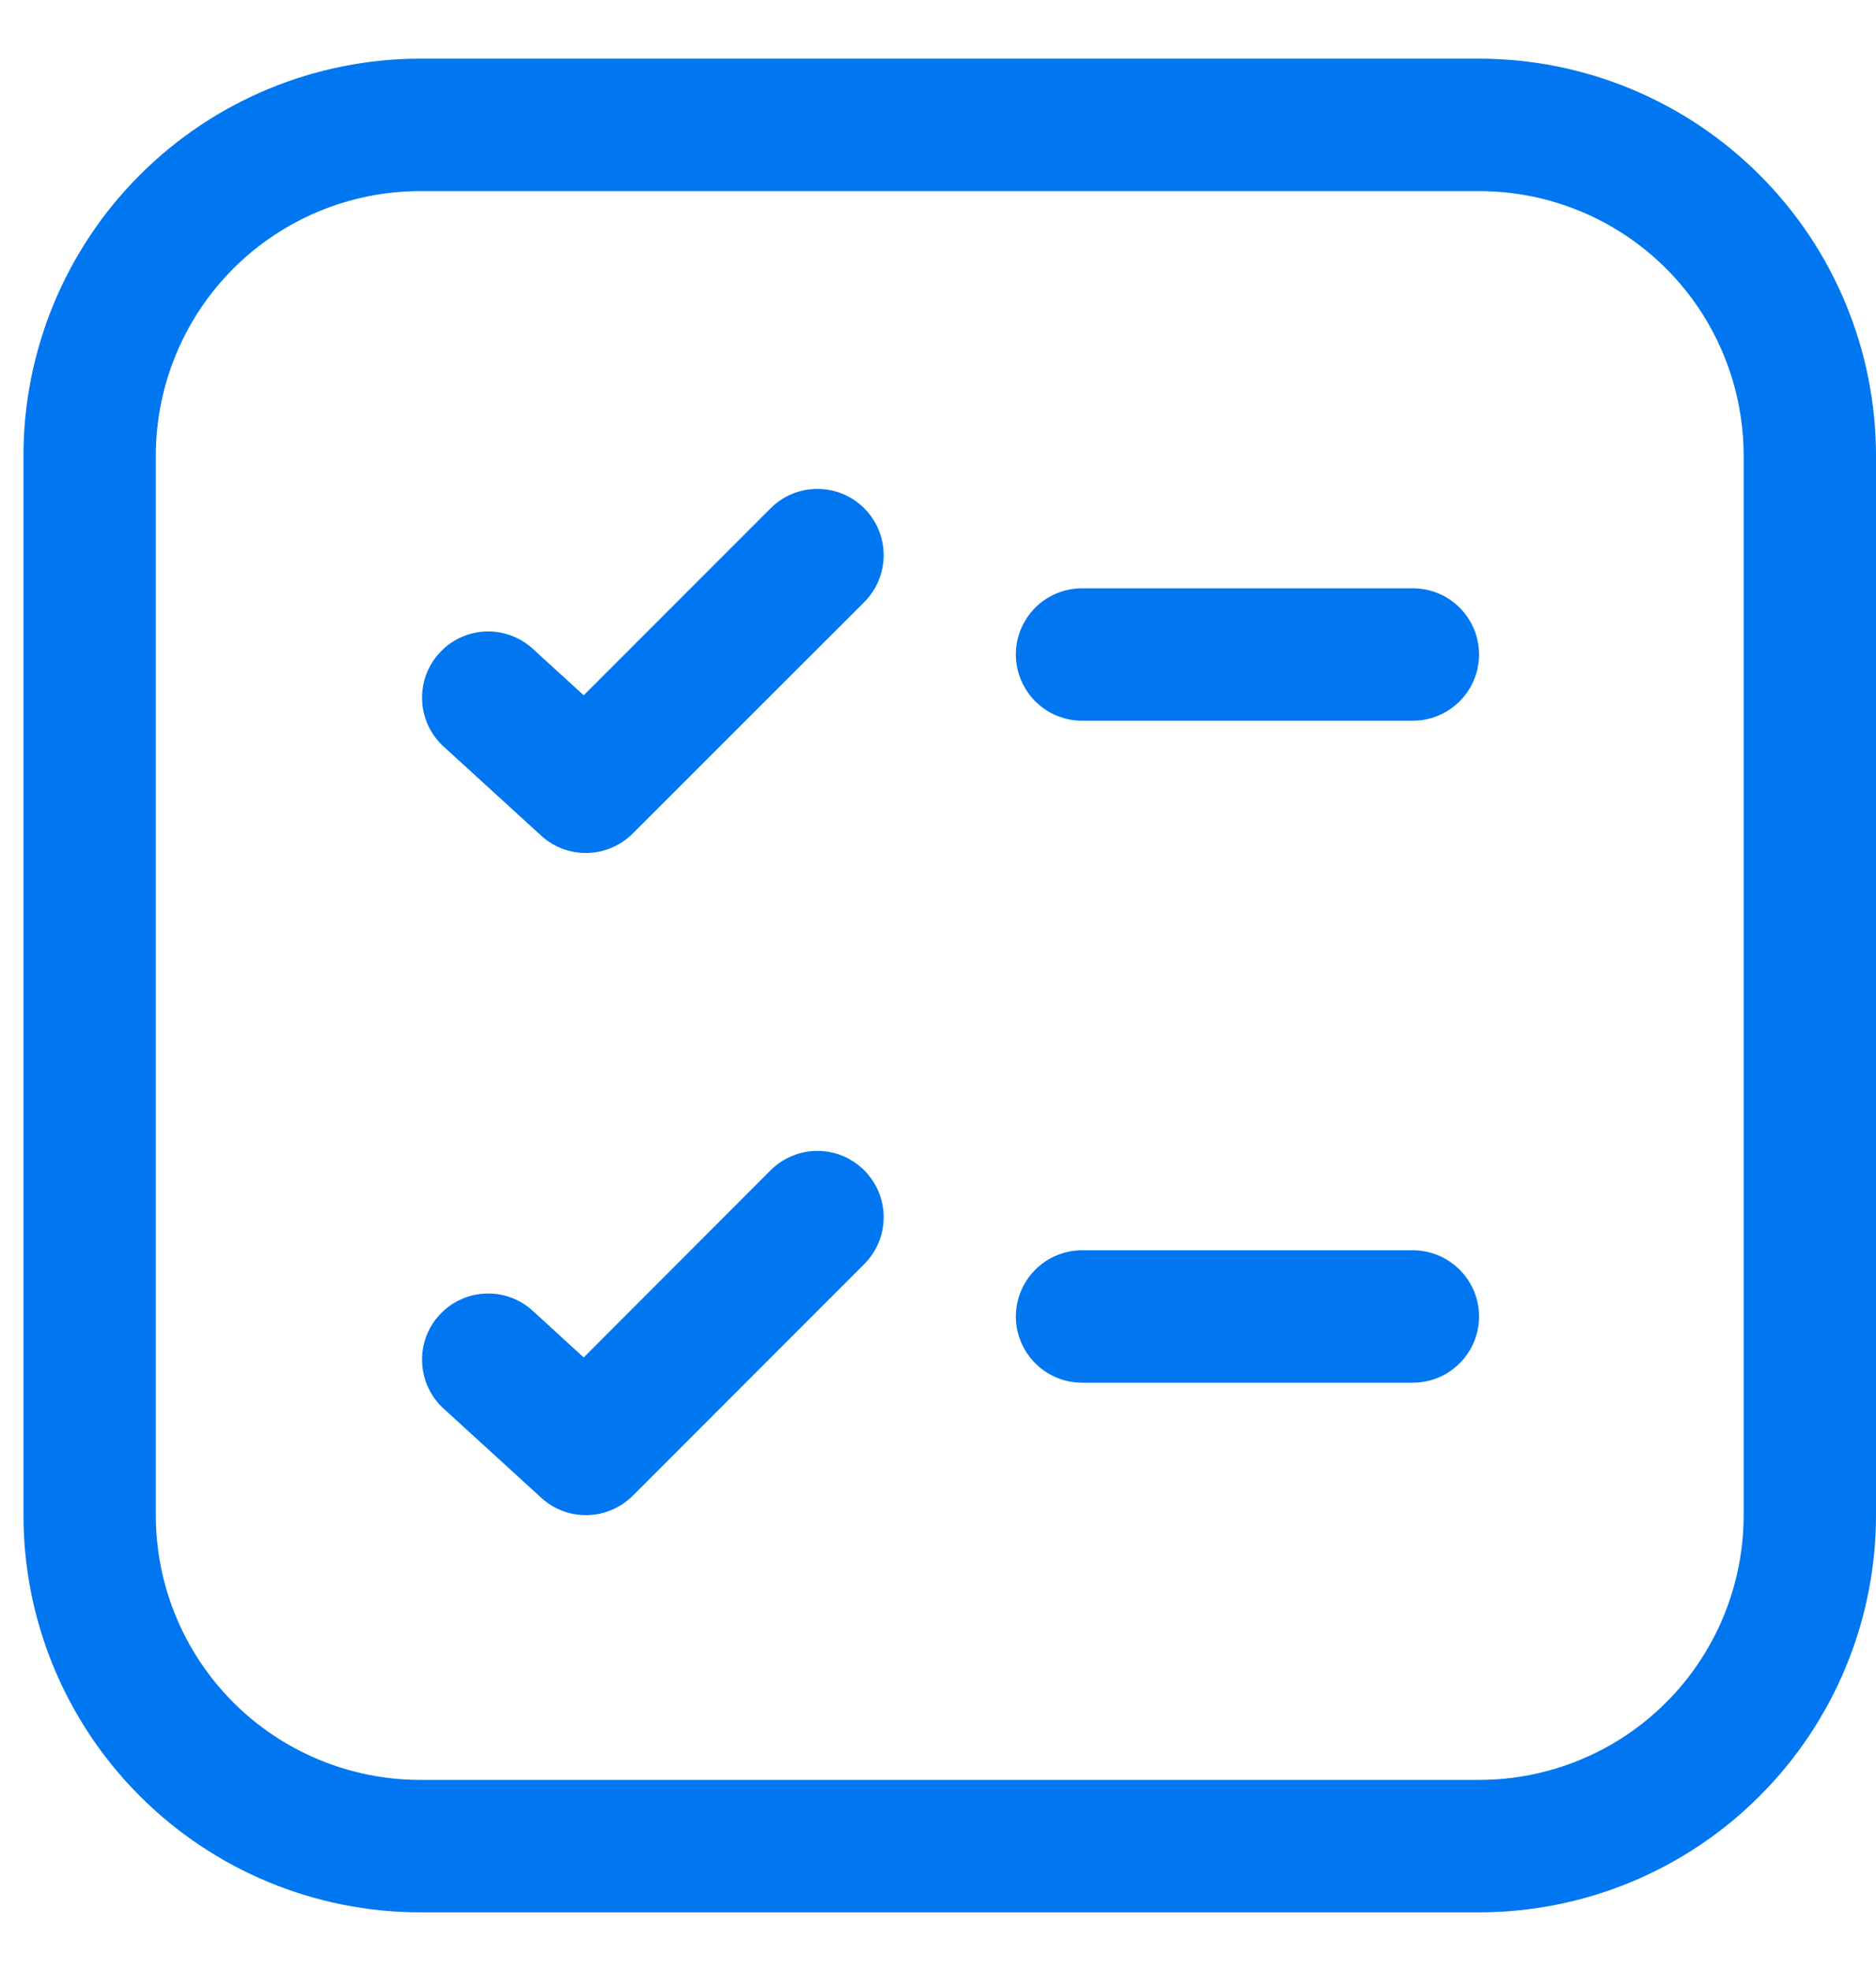 <svg width="20" height="21" viewBox="0 0 20 21" fill="none" xmlns="http://www.w3.org/2000/svg">
<path d="M9.214 6.415C9.346 6.282 9.421 6.102 9.421 5.915C9.421 5.728 9.346 5.548 9.214 5.416C9.081 5.283 8.902 5.209 8.714 5.209C8.527 5.209 8.347 5.283 8.215 5.416L6.223 7.408L5.663 6.897C5.524 6.778 5.344 6.718 5.161 6.729C4.978 6.74 4.807 6.822 4.684 6.958C4.56 7.093 4.494 7.271 4.5 7.454C4.505 7.637 4.581 7.81 4.712 7.938L5.77 8.904C5.904 9.027 6.08 9.092 6.261 9.088C6.443 9.084 6.615 9.01 6.744 8.882L9.214 6.415ZM9.214 12.469C9.279 12.535 9.331 12.613 9.367 12.698C9.403 12.784 9.421 12.876 9.421 12.969C9.421 13.062 9.403 13.153 9.367 13.239C9.331 13.325 9.279 13.403 9.214 13.468L6.745 15.937C6.616 16.065 6.443 16.139 6.262 16.143C6.08 16.147 5.904 16.081 5.77 15.958L4.712 14.992C4.581 14.864 4.505 14.69 4.5 14.507C4.494 14.324 4.56 14.146 4.684 14.011C4.807 13.876 4.978 13.794 5.161 13.783C5.344 13.771 5.524 13.832 5.663 13.951L6.223 14.463L8.215 12.469C8.28 12.404 8.358 12.352 8.444 12.316C8.53 12.28 8.622 12.262 8.714 12.262C8.807 12.262 8.899 12.28 8.985 12.316C9.07 12.352 9.148 12.404 9.214 12.469ZM11.536 13.321C11.349 13.321 11.169 13.396 11.037 13.528C10.905 13.66 10.83 13.84 10.83 14.027C10.83 14.214 10.905 14.393 11.037 14.525C11.169 14.658 11.349 14.732 11.536 14.732H15.062C15.25 14.732 15.429 14.658 15.561 14.525C15.694 14.393 15.768 14.214 15.768 14.027C15.768 13.84 15.694 13.66 15.561 13.528C15.429 13.396 15.25 13.321 15.062 13.321H11.536ZM10.83 6.973C10.83 6.786 10.905 6.607 11.037 6.474C11.169 6.342 11.349 6.268 11.536 6.268H15.062C15.25 6.268 15.429 6.342 15.561 6.474C15.694 6.607 15.768 6.786 15.768 6.973C15.768 7.16 15.694 7.34 15.561 7.472C15.429 7.604 15.25 7.679 15.062 7.679H11.536C11.349 7.679 11.169 7.604 11.037 7.472C10.905 7.34 10.83 7.16 10.83 6.973ZM4.482 0.625C3.36 0.625 2.283 1.071 1.49 1.865C0.696 2.658 0.25 3.735 0.25 4.857V16.143C0.25 17.265 0.696 18.342 1.49 19.135C2.283 19.929 3.36 20.375 4.482 20.375H15.768C16.89 20.375 17.967 19.929 18.76 19.135C19.554 18.342 20 17.265 20 16.143V4.857C20 3.735 19.554 2.658 18.76 1.865C17.967 1.071 16.89 0.625 15.768 0.625H4.482ZM1.661 4.857C1.661 4.109 1.958 3.391 2.487 2.862C3.016 2.333 3.734 2.036 4.482 2.036H15.768C16.516 2.036 17.234 2.333 17.763 2.862C18.292 3.391 18.589 4.109 18.589 4.857V16.143C18.589 16.891 18.292 17.609 17.763 18.138C17.234 18.667 16.516 18.964 15.768 18.964H4.482C3.734 18.964 3.016 18.667 2.487 18.138C1.958 17.609 1.661 16.891 1.661 16.143V4.857Z" fill="#0077F0"/>
</svg>
